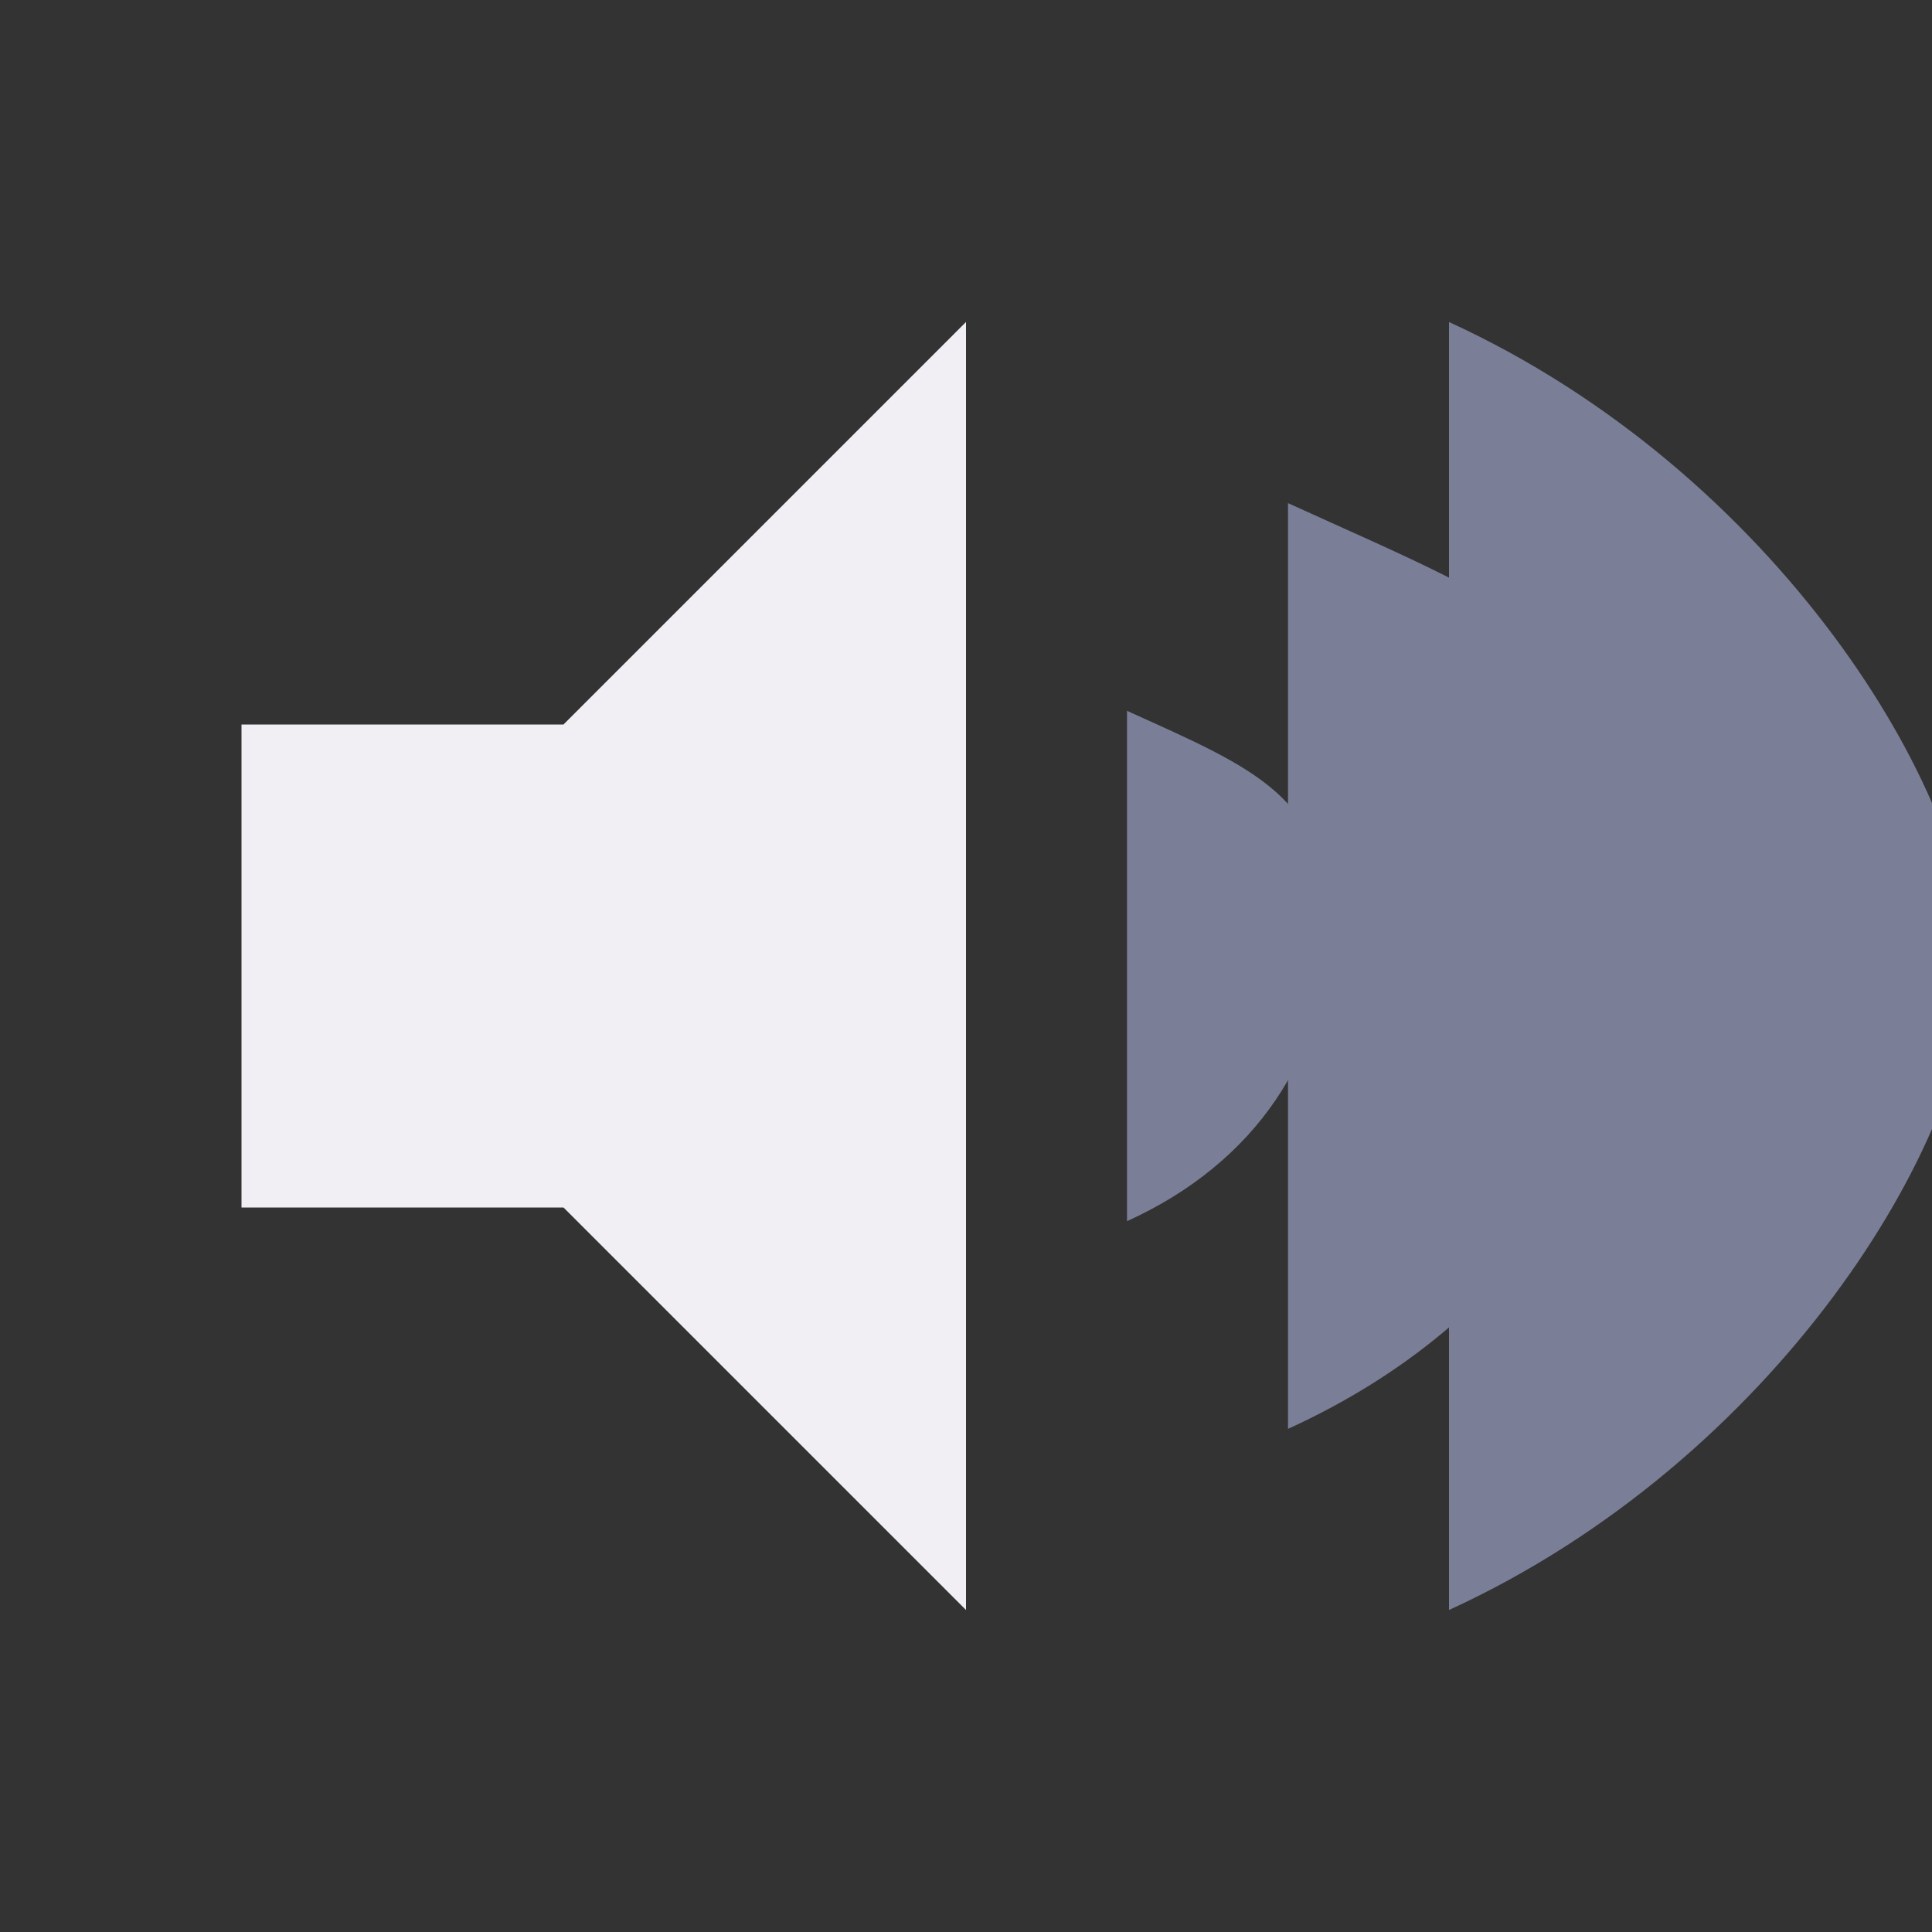 <svg width="24" height="24" viewBox="0 0 24 24" xmlns="http://www.w3.org/2000/svg">
<rect x="0" y="0" width="24" height="24" fill="#333333" stroke="none"/>
<path d="M3 9v6h4l5 5V4L7 9H3z" fill="#F1EFF4"/>
<path d="M14 8.83v6.34c1.59-.72 2.5-2.07 2.5-3.67S15.59 9.55 14 8.83z" fill="#7A7E97"/>
<path d="M16 6.25v11.5c2.92-1.33 4.5-3.83 4.5-6.75S18.92 7.58 16 6.25z" fill="#7A7E97"/>
<path d="M18 4v16c4.06-1.86 6.5-5.85 6.5-8S22.06 5.86 18 4z" fill="#7A7E97"/>
</svg>